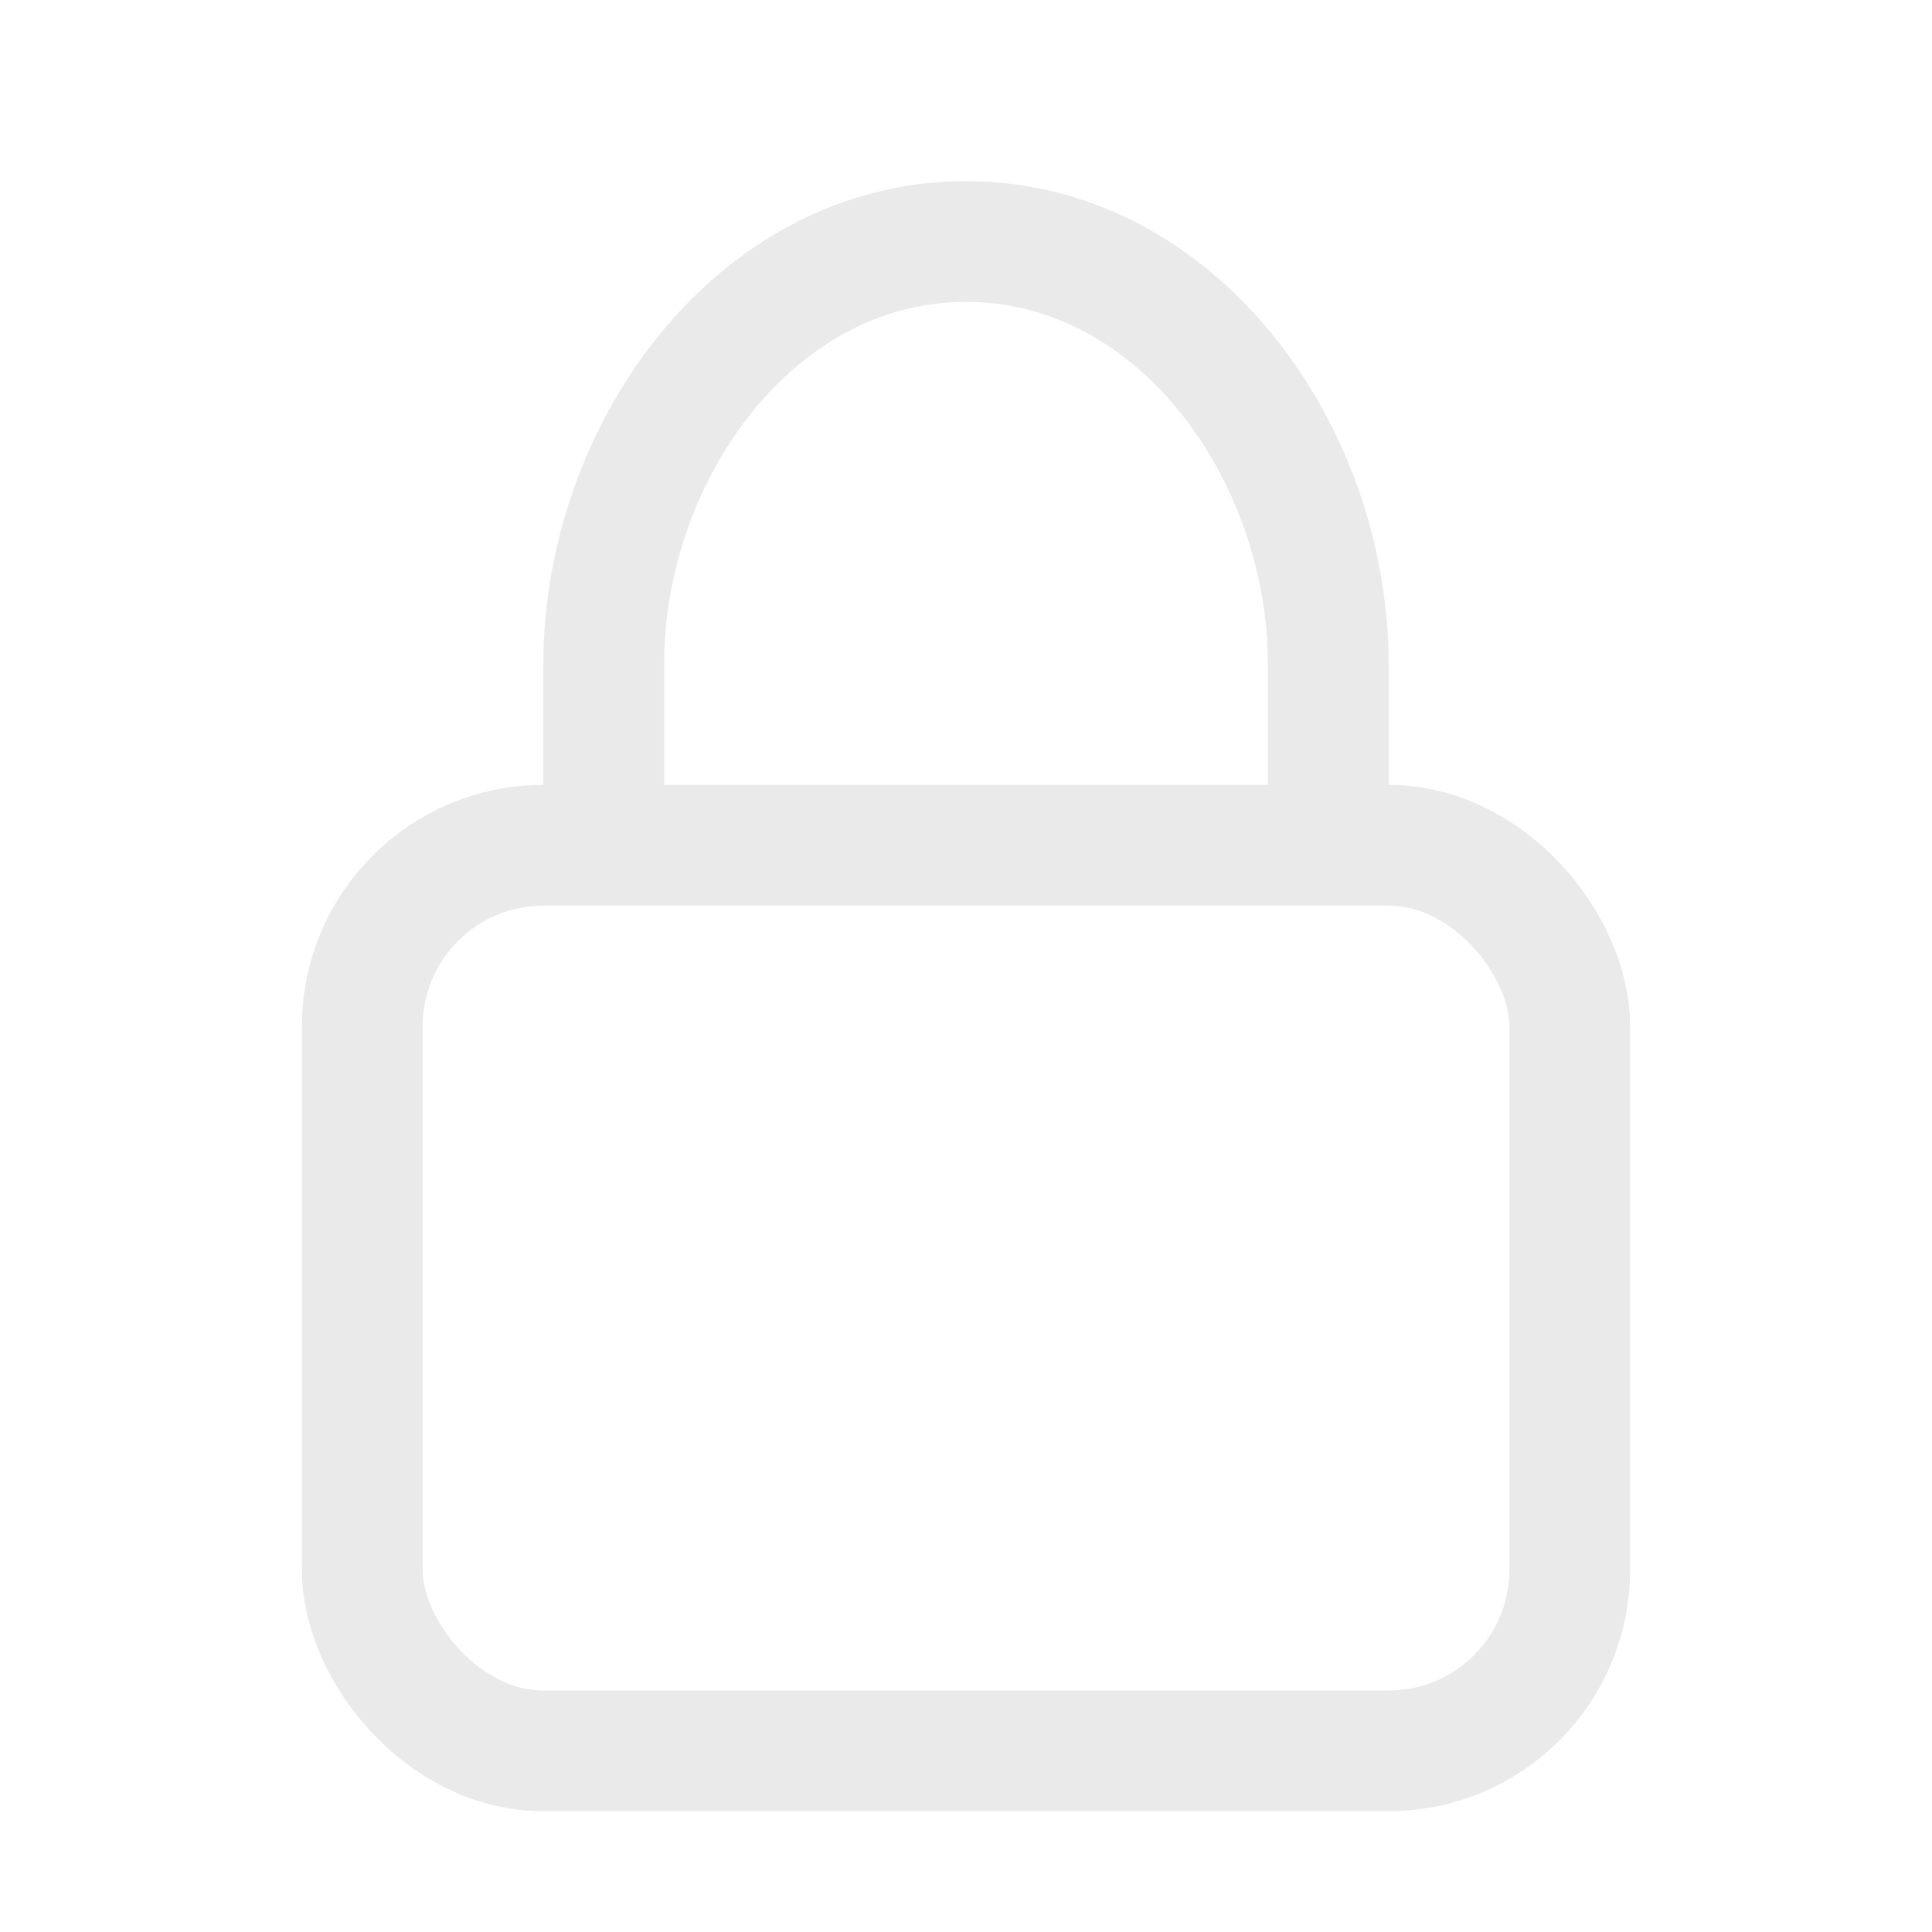 <svg viewBox="0 0 128 128" xmlns="http://www.w3.org/2000/svg">
 <rect x="24" y="56" width="80" height="60" rx="12" fill="none" stroke="#eaeaea" stroke-width="8"/>
 <path d="M40 56V44c0-14 10-28 24-28s24 14 24 28v12" fill="none" stroke="#eaeaea" stroke-width="8"/>
</svg>
